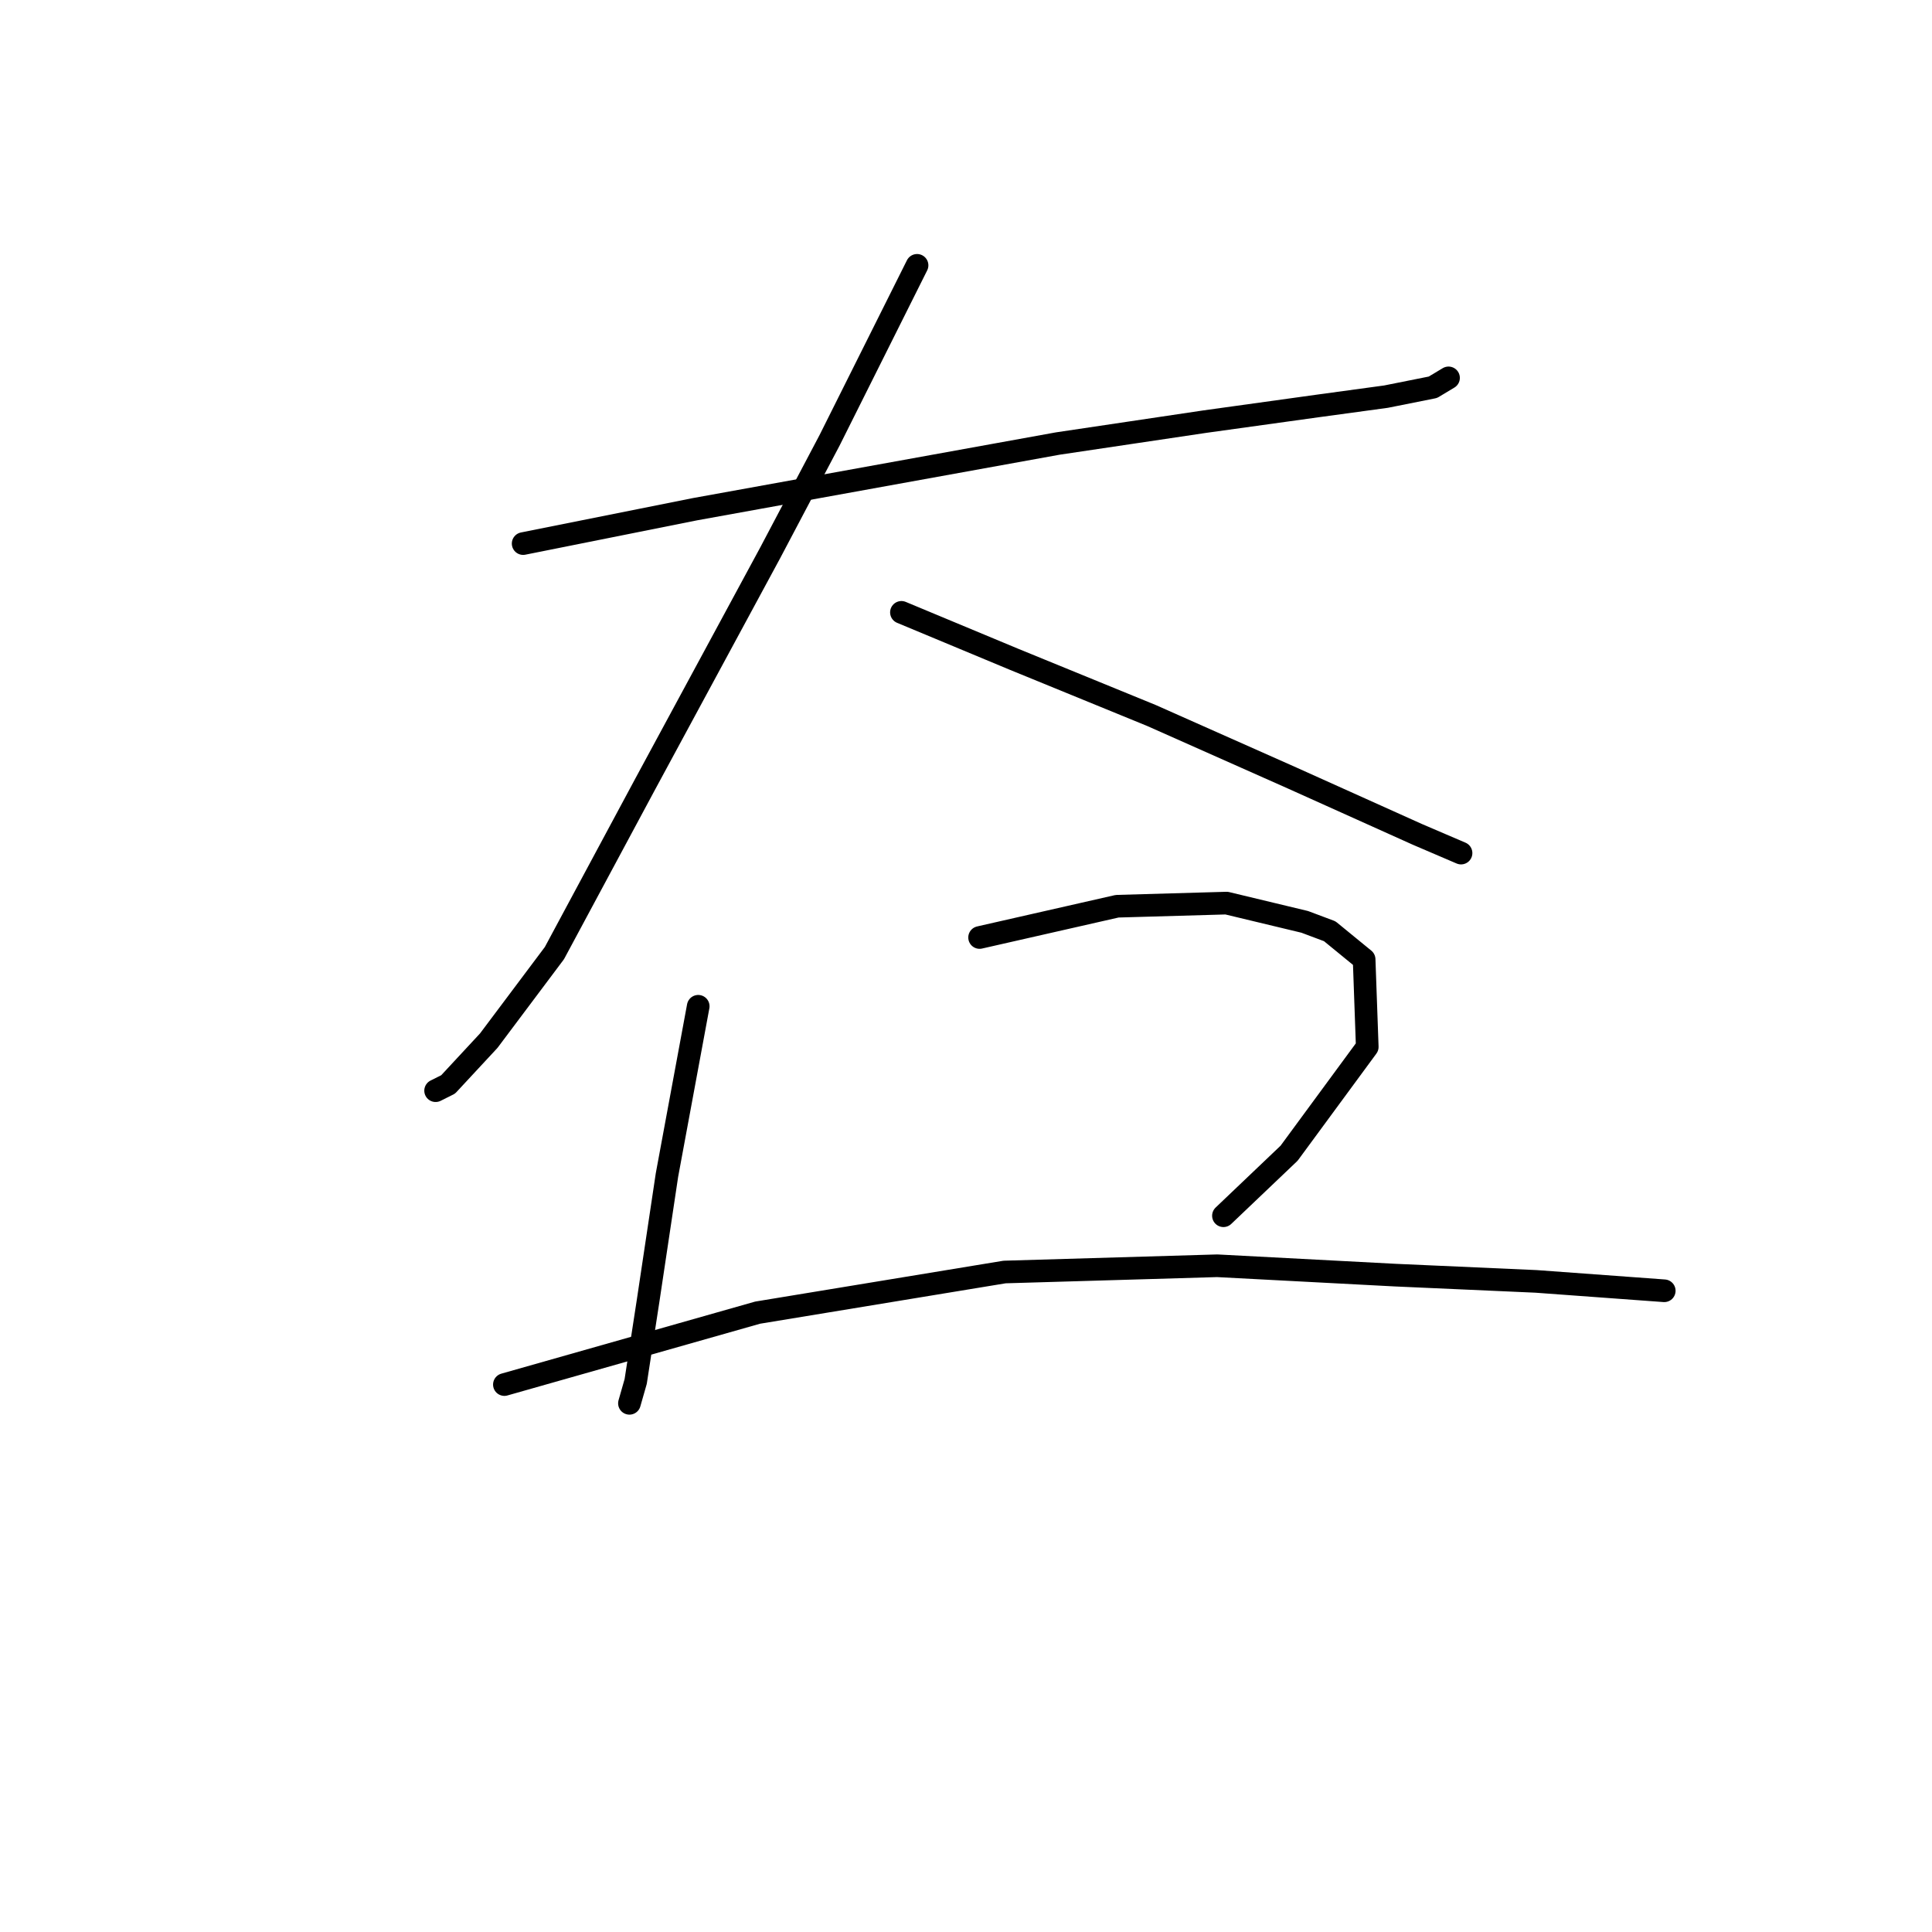 <?xml version="1.0" standalone="no"?>
    <svg width="256" height="256" xmlns="http://www.w3.org/2000/svg" version="1.1">
    <polyline stroke="black" stroke-width="3" stroke-linecap="round" fill="transparent" stroke-linejoin="round" points="69.32 72.027 92.104 67.47 140.157 58.771 159.627 55.871 174.54 53.8 183.653 52.557 189.867 51.315 191.938 50.072 191.938 50.072 " />
        <polyline stroke="black" stroke-width="3" stroke-linecap="round" fill="transparent" stroke-linejoin="round" points="121.515 35.159 109.916 58.357 102.046 73.27 85.475 103.925 73.462 126.294 64.763 137.893 59.378 143.693 57.721 144.521 57.721 144.521 " />
        <polyline stroke="black" stroke-width="3" stroke-linecap="round" fill="transparent" stroke-linejoin="round" points="119.444 81.141 134.357 87.355 152.584 94.811 171.226 103.096 187.796 110.553 193.596 113.038 193.596 113.038 " />
        <polyline stroke="black" stroke-width="3" stroke-linecap="round" fill="transparent" stroke-linejoin="round" points="92.518 133.337 88.375 155.706 85.89 172.276 84.233 183.047 83.404 185.947 83.404 185.947 " />
        <polyline stroke="black" stroke-width="3" stroke-linecap="round" fill="transparent" stroke-linejoin="round" points="129.801 124.223 148.028 120.081 162.527 119.666 172.883 122.152 176.197 123.395 180.754 127.123 181.168 138.722 170.812 152.807 162.112 161.092 162.112 161.092 " />
        <polyline stroke="black" stroke-width="3" stroke-linecap="round" fill="transparent" stroke-linejoin="round" points="66.834 183.461 100.389 173.933 133.115 168.548 161.284 167.72 184.896 168.962 203.538 169.791 220.522 171.034 220.522 171.034 " />
        </svg>